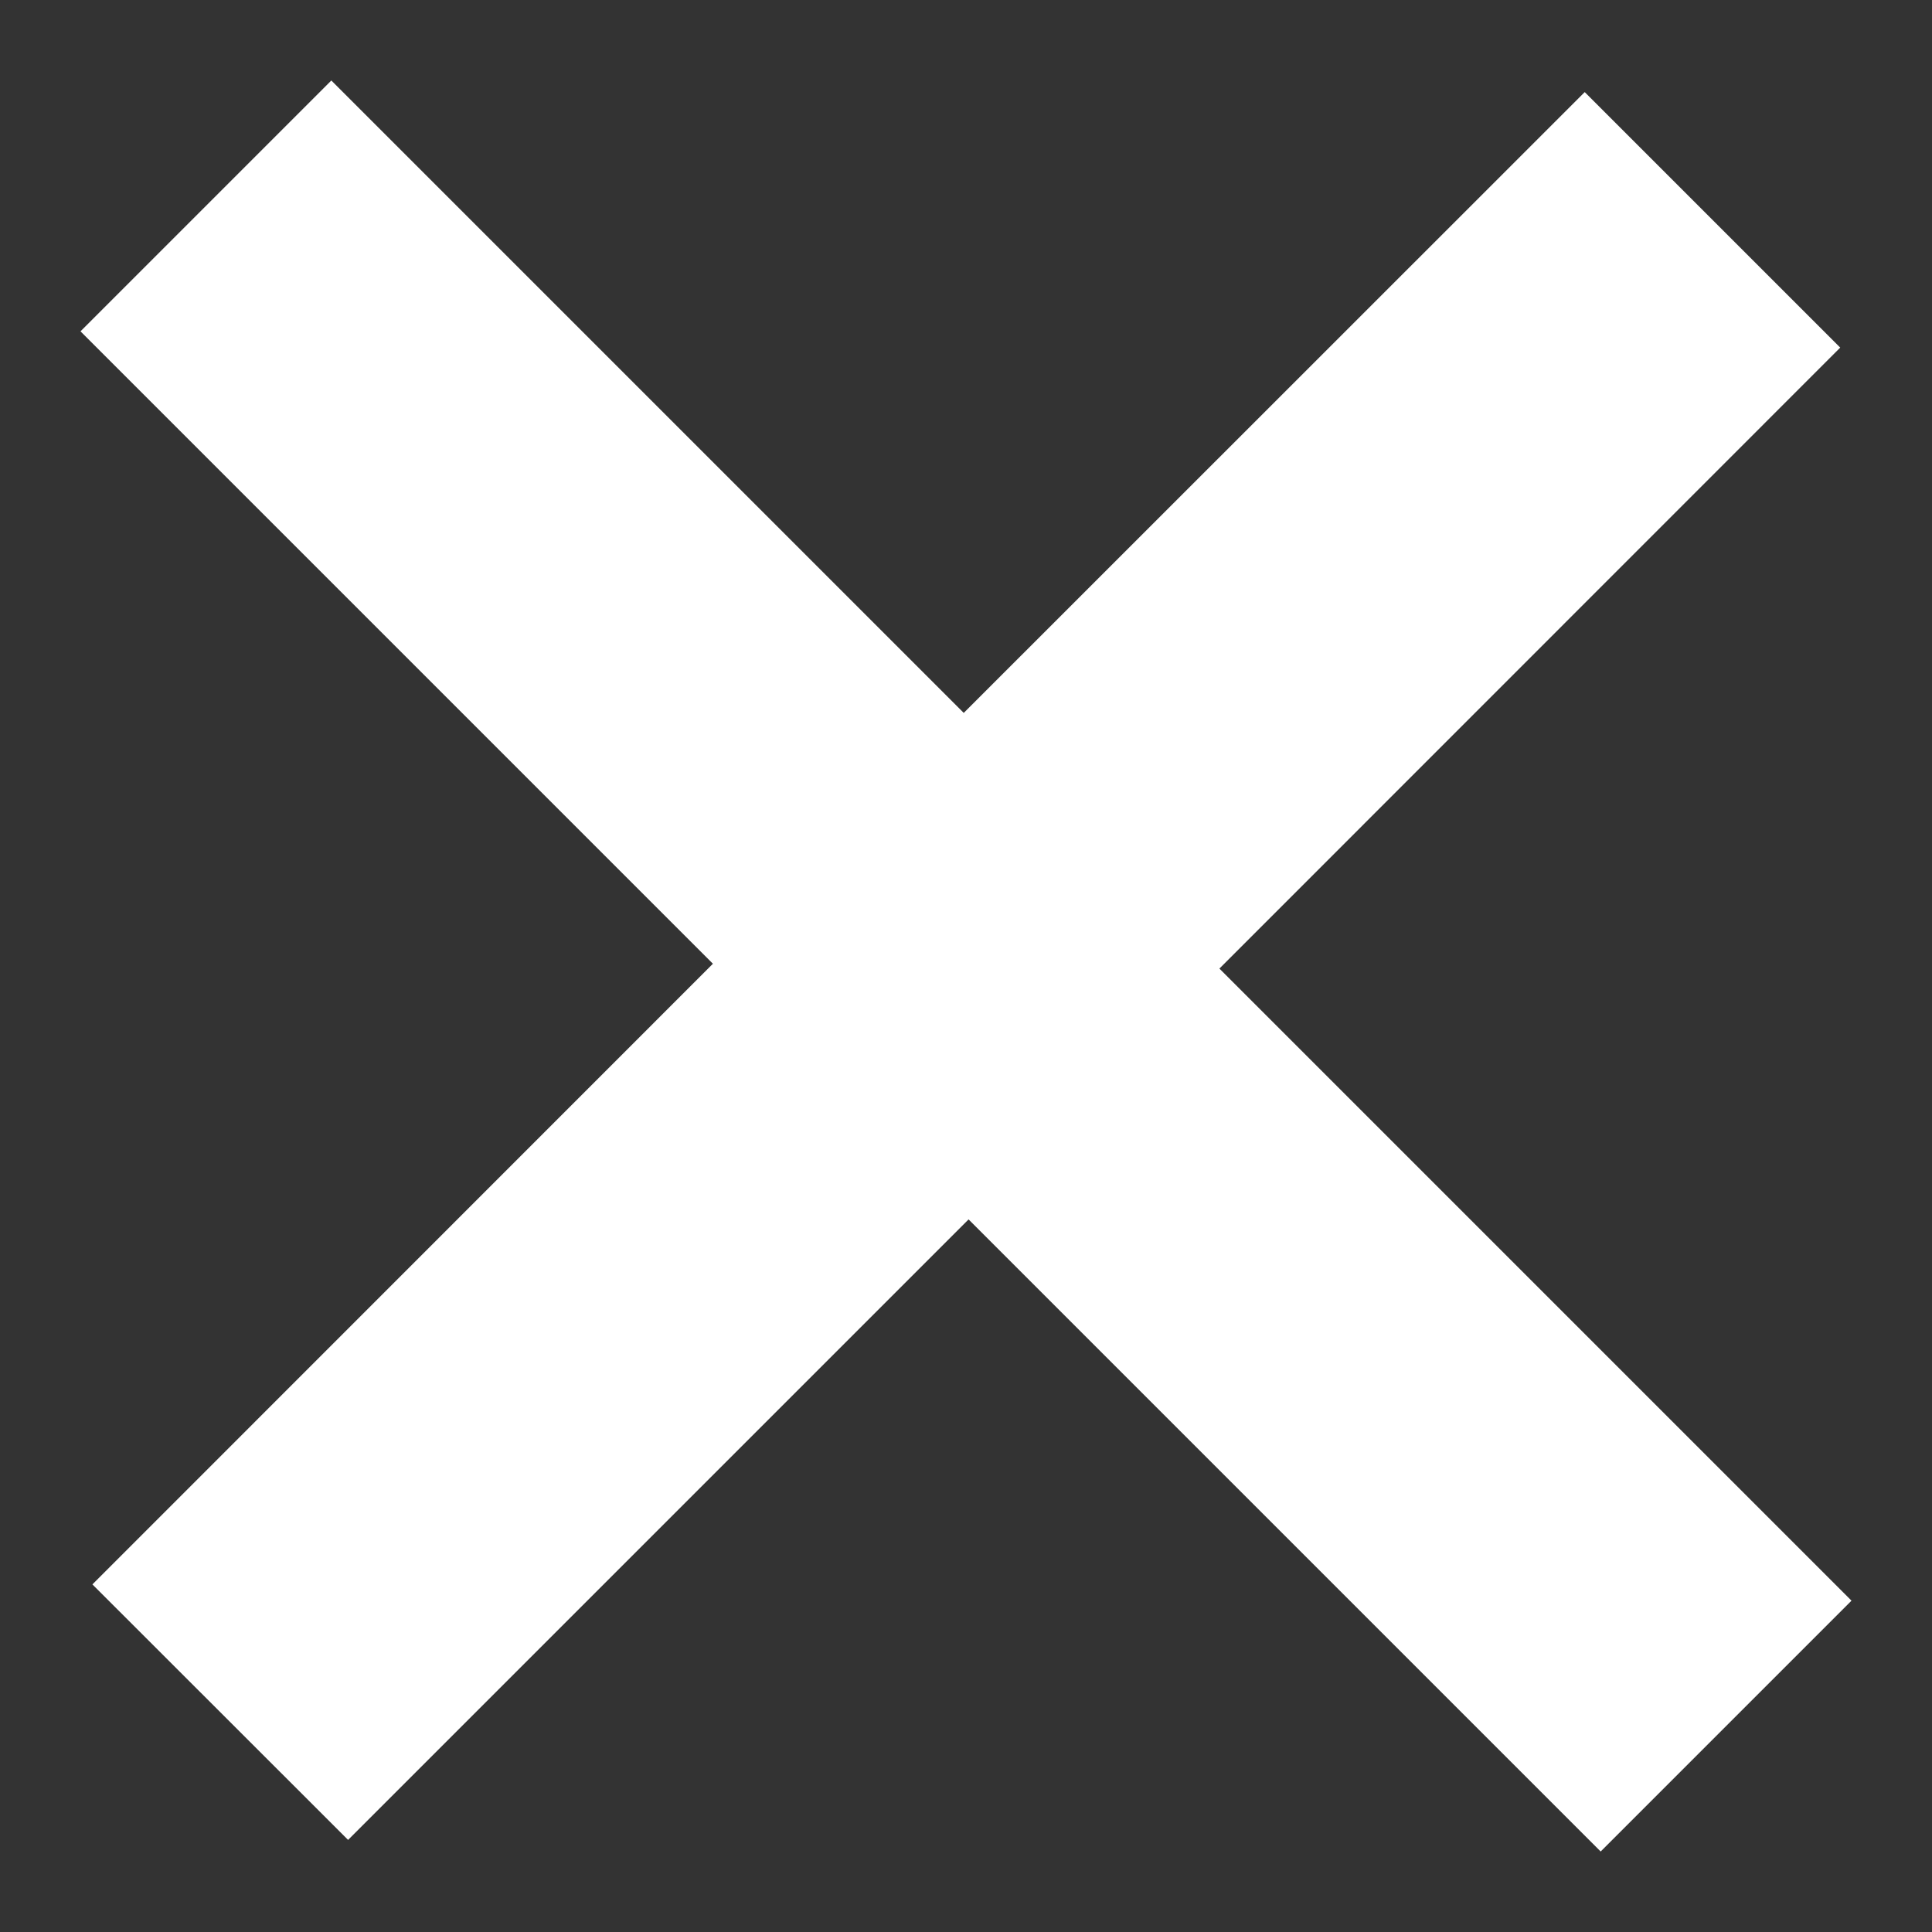 <svg width="12" height="12" viewBox="0 0 12 12" fill="none" xmlns="http://www.w3.org/2000/svg">
<rect x="0" y="0" width="12" height="12" fill="#333333" stroke="none"/>
<path d="M11.5 9.942L7.574 6.016L11.43 2.159L9.843 0.572L5.986 4.428L2.058 0.5L0.5 2.058L4.428 5.986L0.574 9.841L2.162 11.428L6.016 7.574L9.942 11.5L11.5 9.942Z" fill="white"/>
</svg>
